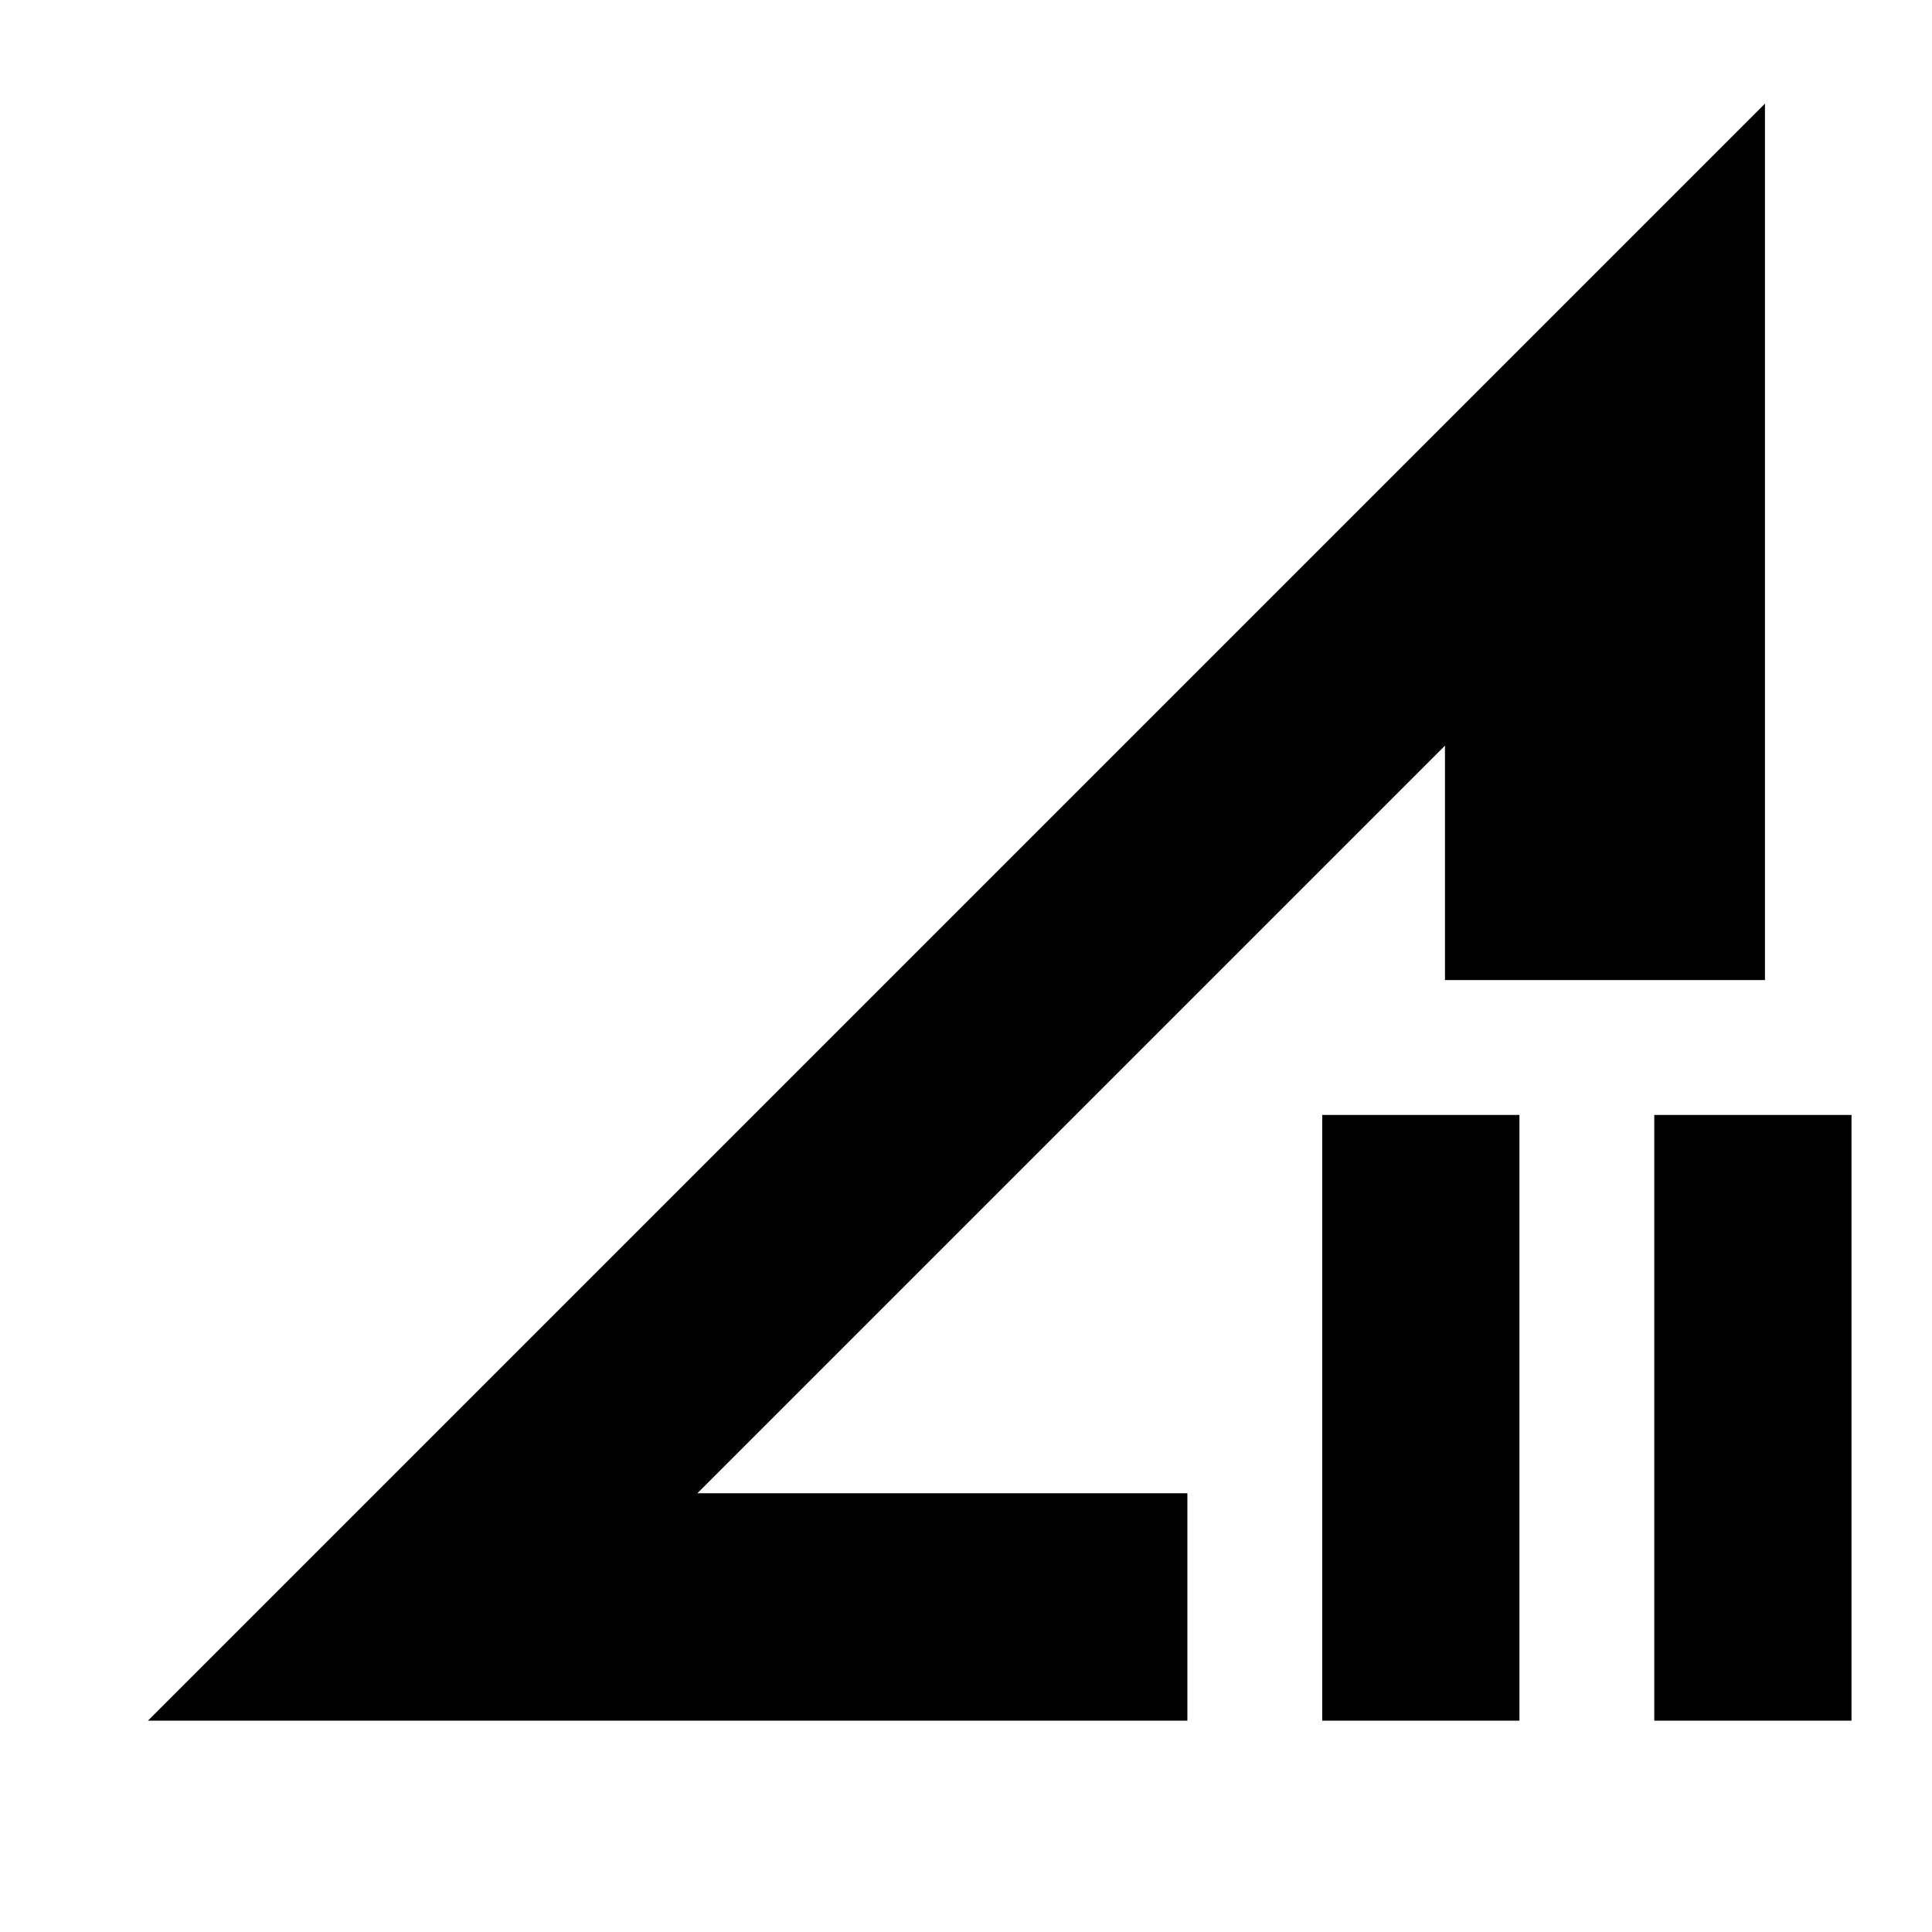 <svg xmlns="http://www.w3.org/2000/svg" height="20" viewBox="0 -960 960 960" width="20"><path d="M73.5-105 877-908.5V-473H718v-116.5L346.5-218H590v113H73.5Zm583.5 0v-301h98v301h-98Zm165 0v-301h98v301h-98ZM532-403.5Z"/></svg>